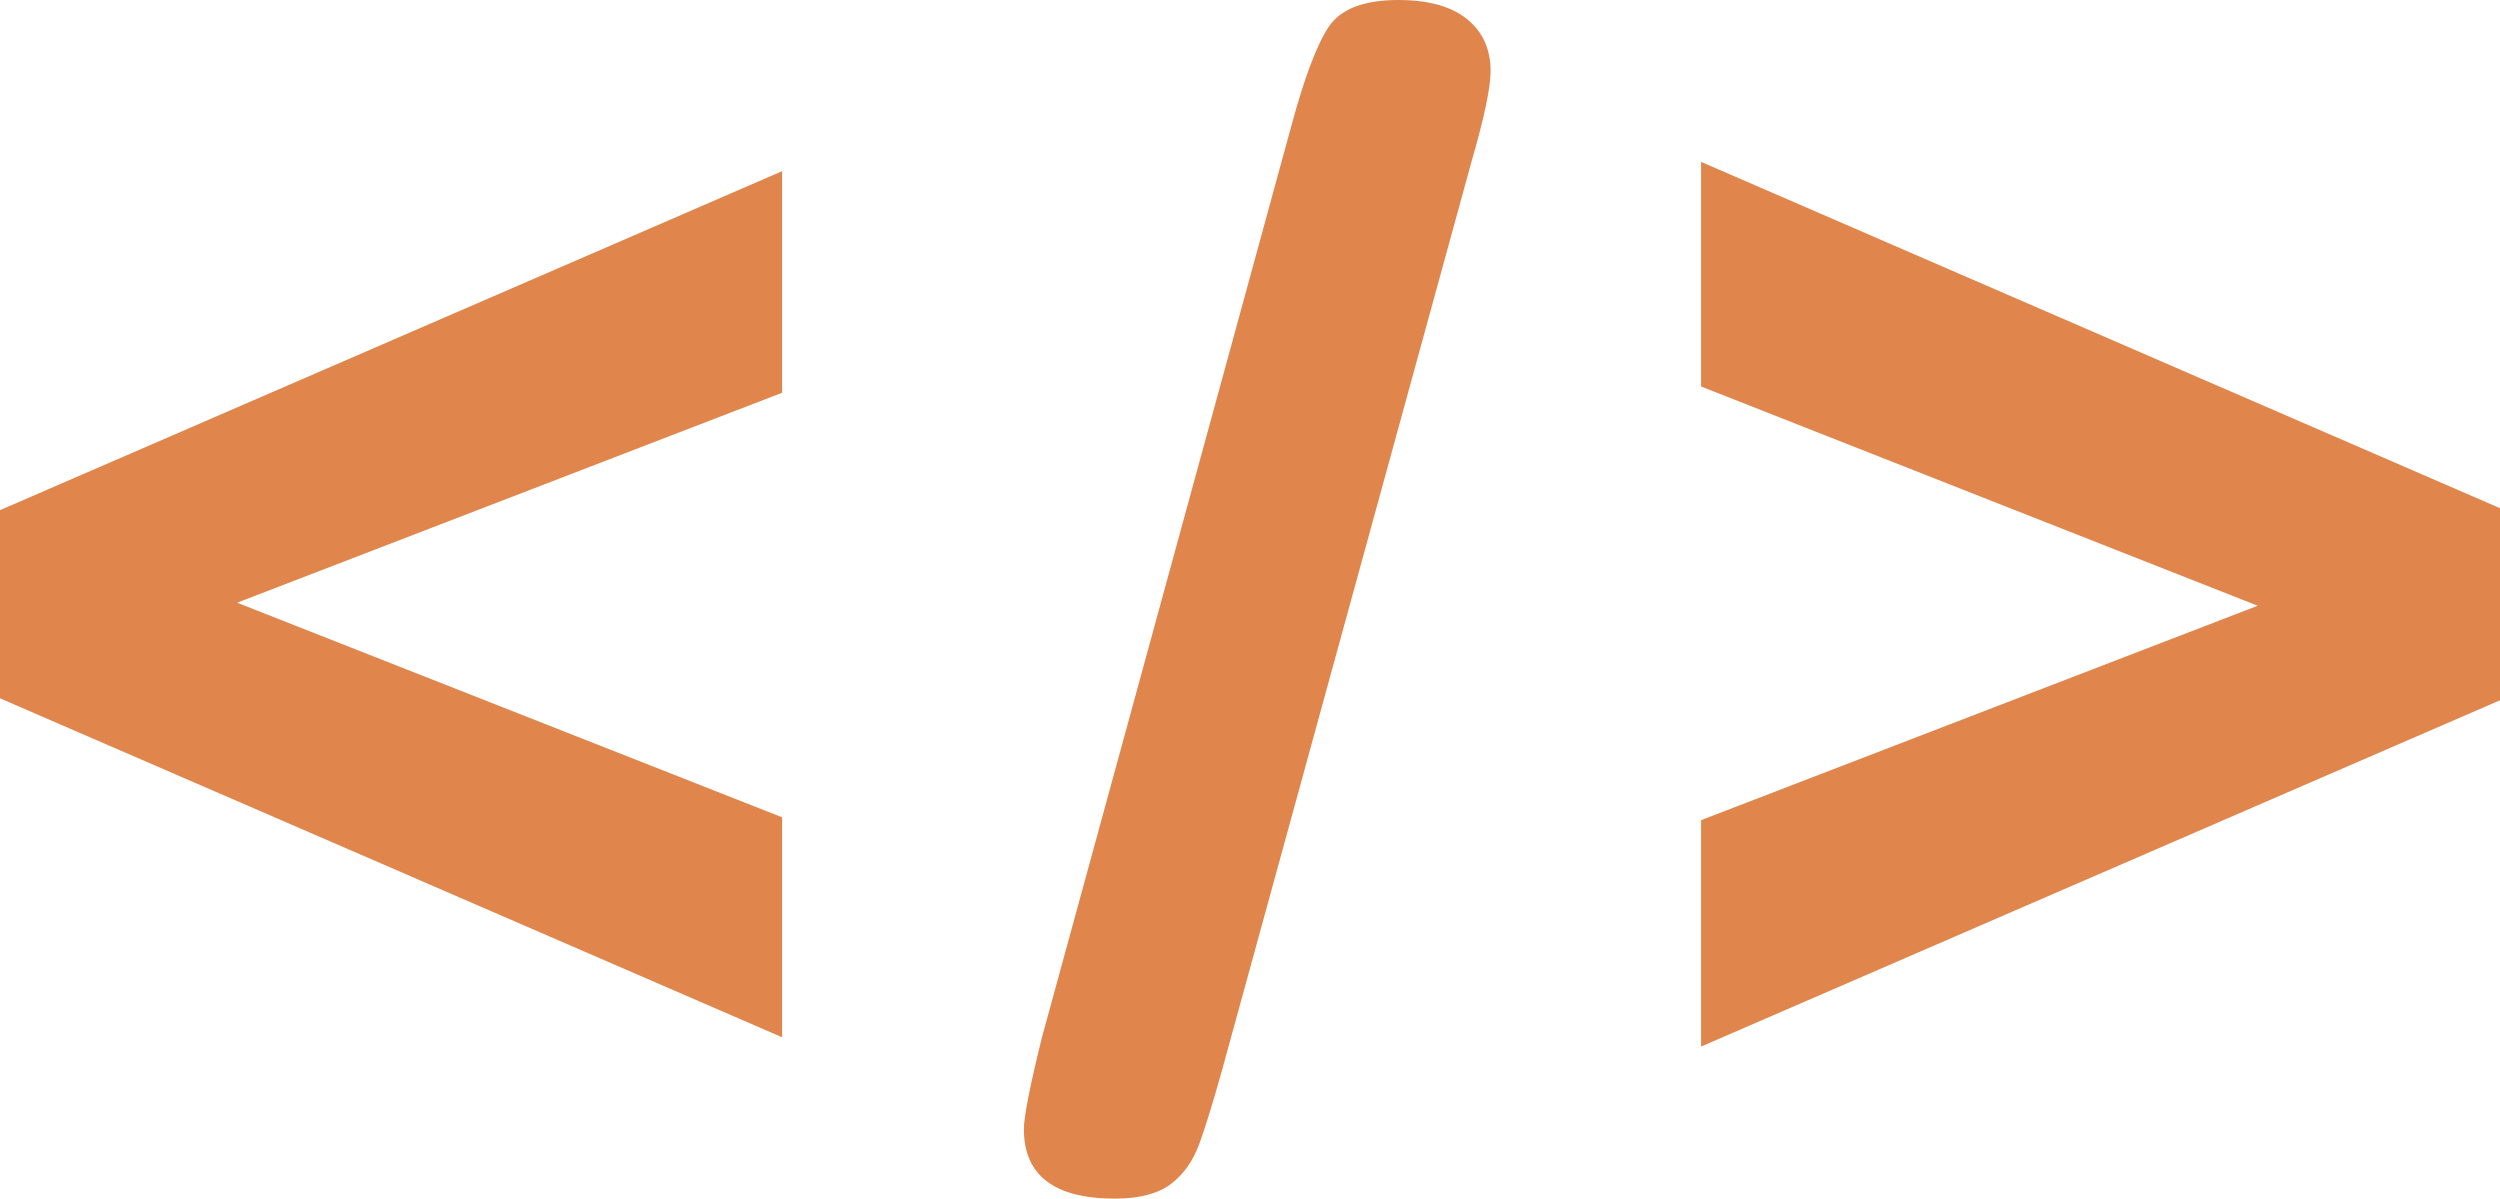 <?xml version="1.0" encoding="UTF-8"?>
<svg id="Isolation_Mode" data-name="Isolation Mode" xmlns="http://www.w3.org/2000/svg" viewBox="0 0 139.91 67.09">
  <defs>
    <style>
      .cls-1 {
        fill: #E0864C;
        stroke-width: 0px;
      }
    </style>
  </defs>
  <path class="cls-1" d="m43.77,45.74v12.31L0,39.08v-10.53L43.77,9.58v12.4l-30.5,11.75,30.5,12.01Z"/>
  <path class="cls-1" d="m95.2,21.64v-12.58l44.71,19.38v10.75l-44.71,19.38v-12.67l31.15-12-31.15-12.27Z"/>
  <path class="cls-1" d="m82.37,8.98l-14.01,51.02c-.47,1.68-.88,3.01-1.23,3.98-.35.97-.88,1.73-1.6,2.28-.72.54-1.76.82-3.13.82-3.4,0-5.1-1.3-5.1-3.89,0-.68.33-2.37,1-5.09l13.96-51.02c.73-2.71,1.43-4.57,2.1-5.58.67-1,1.97-1.5,3.9-1.5,1.67,0,2.94.35,3.83,1.06.88.71,1.33,1.68,1.33,2.92,0,.91-.35,2.58-1.05,5Z"/>
</svg>